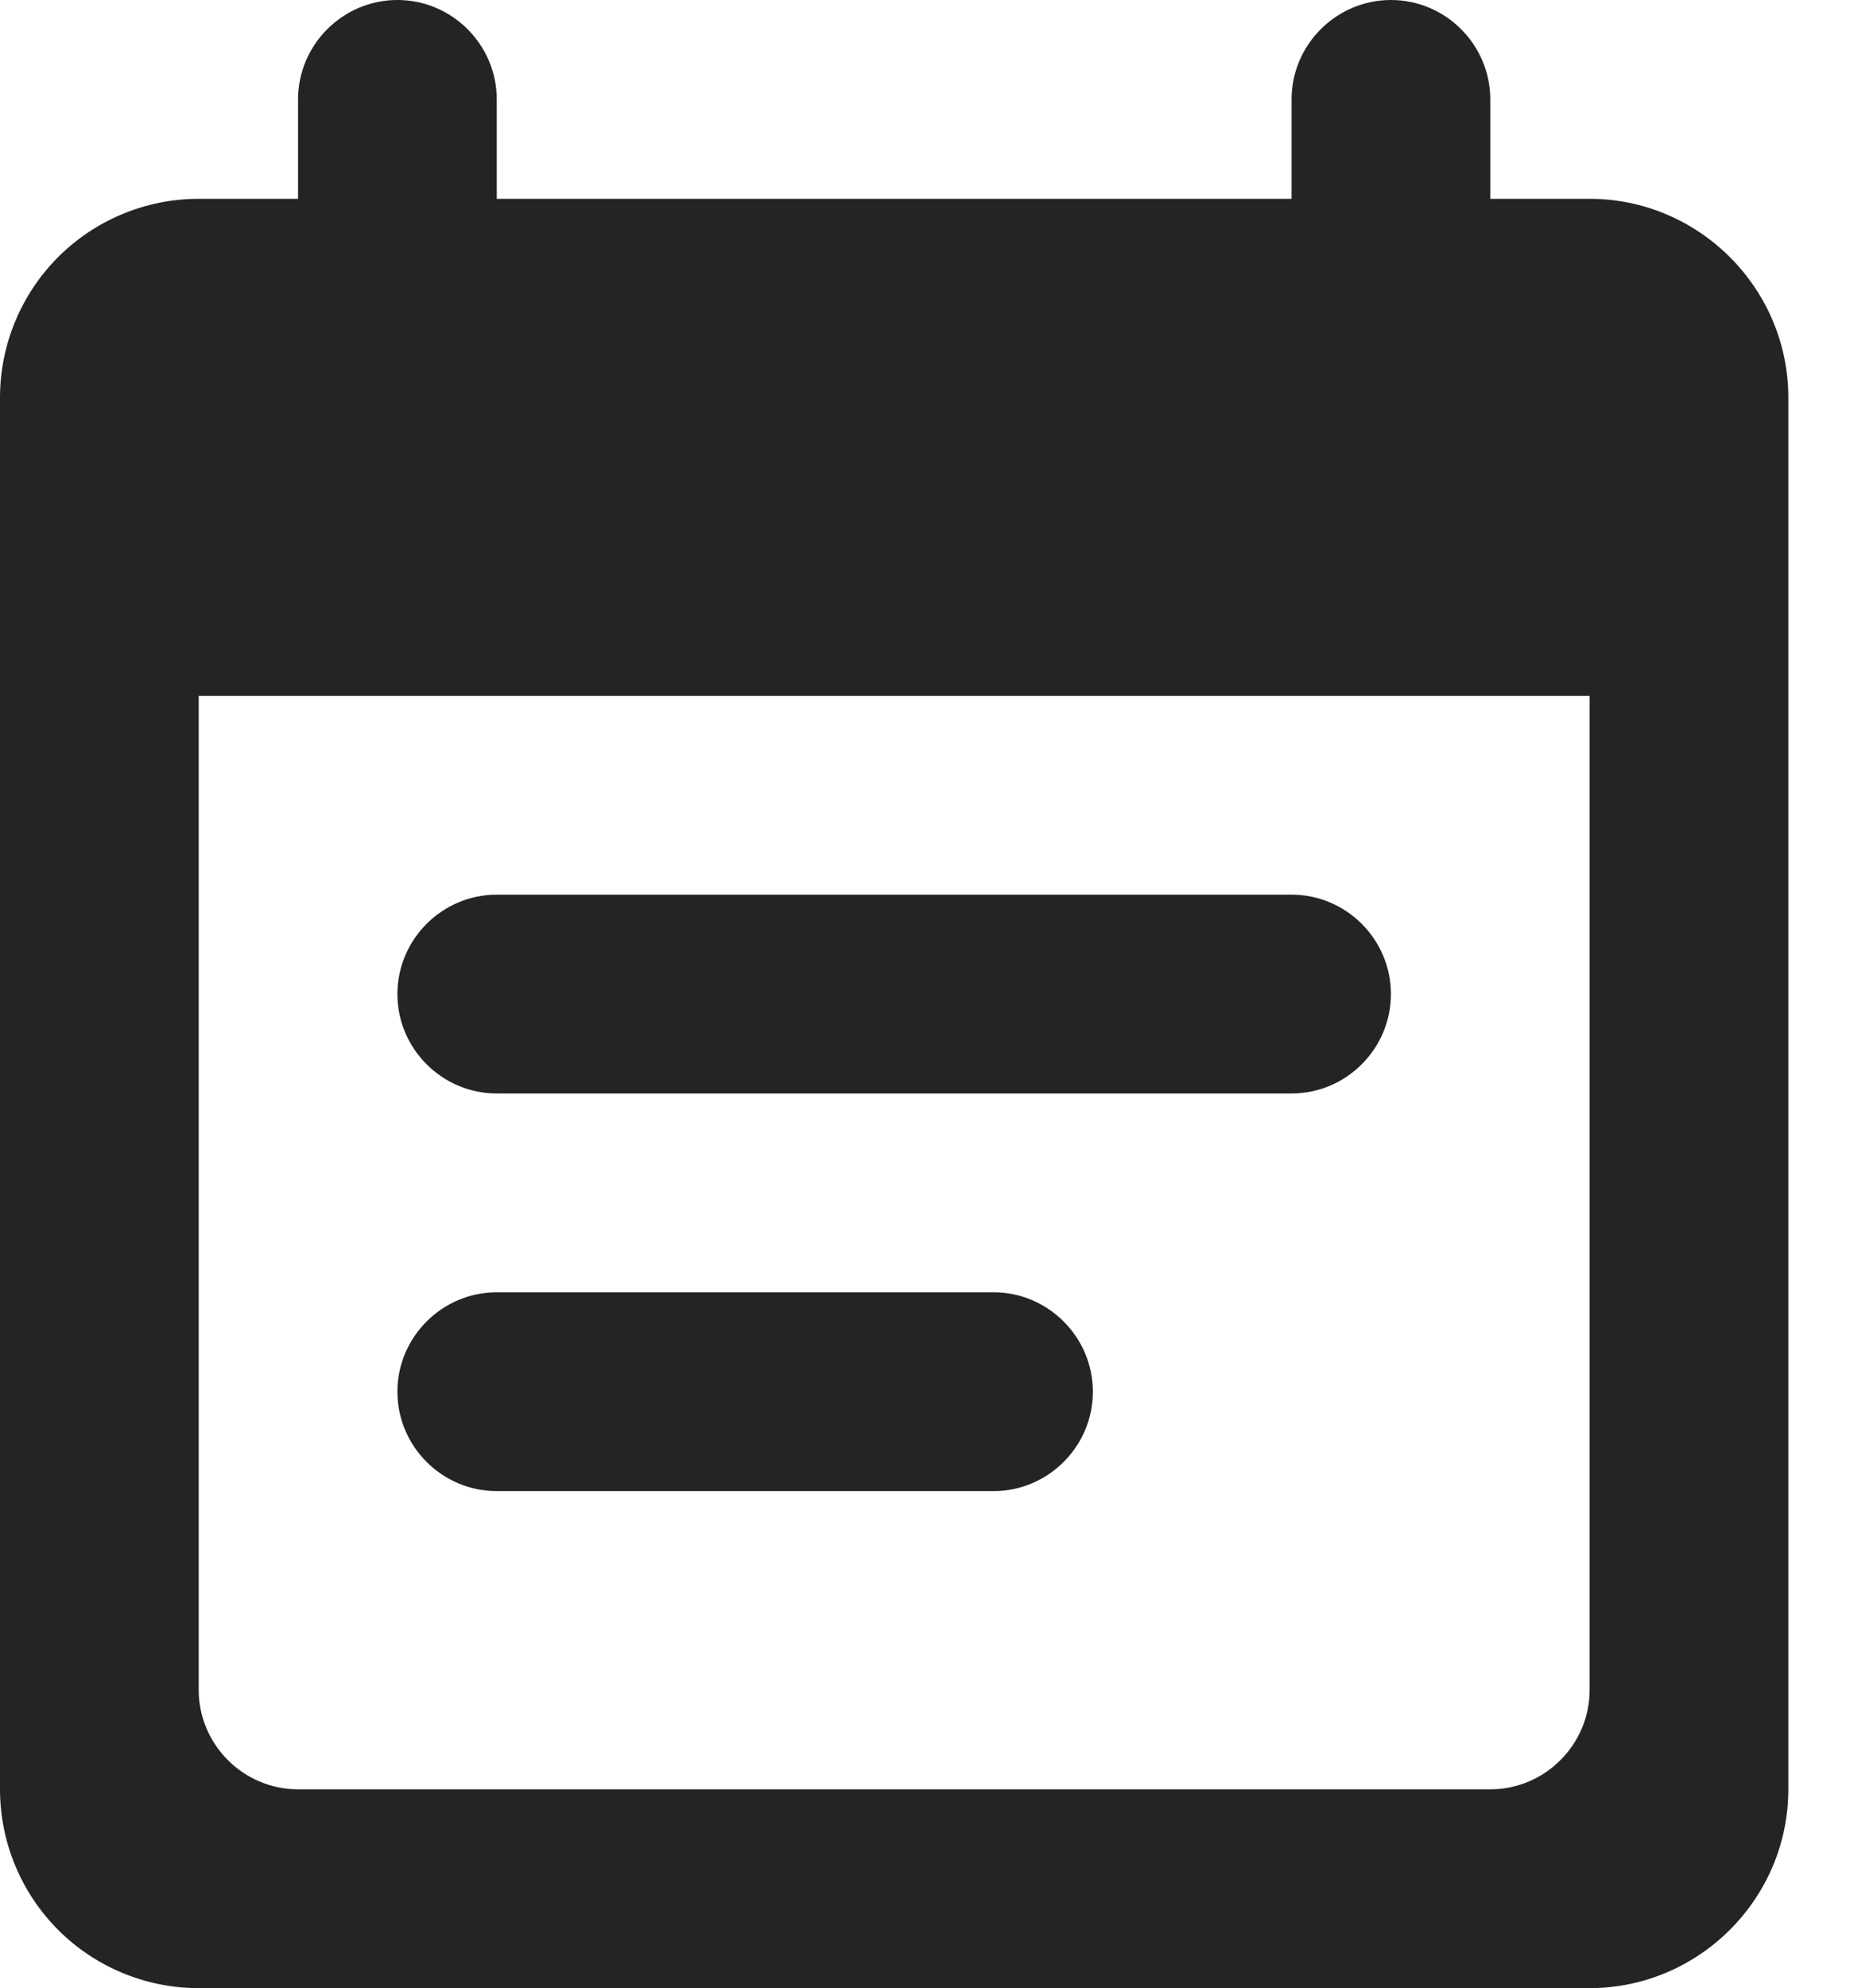 <svg width="27" height="29" viewBox="0 0 27 29" fill="none" xmlns="http://www.w3.org/2000/svg">
<path d="M18.85 13.05H7.25C6.452 13.05 5.8 13.703 5.8 14.5C5.8 15.297 6.452 15.95 7.25 15.95H18.85C19.648 15.95 20.3 15.297 20.3 14.5C20.3 13.703 19.648 13.05 18.85 13.05ZM23.2 2.9H21.75V1.45C21.75 0.652 21.098 0 20.3 0C19.503 0 18.85 0.652 18.85 1.45V2.9H7.25V1.45C7.25 0.652 6.598 0 5.8 0C5.003 0 4.35 0.652 4.35 1.45V2.9H2.9C2.131 2.9 1.393 3.206 0.849 3.749C0.306 4.293 0 5.031 0 5.8V26.1C0 26.869 0.306 27.607 0.849 28.151C1.393 28.695 2.131 29 2.9 29H23.2C24.795 29 26.1 27.695 26.1 26.1V5.8C26.1 4.205 24.795 2.9 23.2 2.9ZM21.75 26.1H4.35C3.553 26.1 2.9 25.448 2.9 24.65V10.15H23.2V24.65C23.2 25.448 22.547 26.1 21.75 26.1ZM14.5 18.85H7.25C6.452 18.85 5.8 19.503 5.8 20.3C5.8 21.098 6.452 21.75 7.25 21.75H14.5C15.297 21.75 15.95 21.098 15.95 20.3C15.95 19.503 15.297 18.85 14.5 18.85Z" fill="#242424"/>
</svg>
